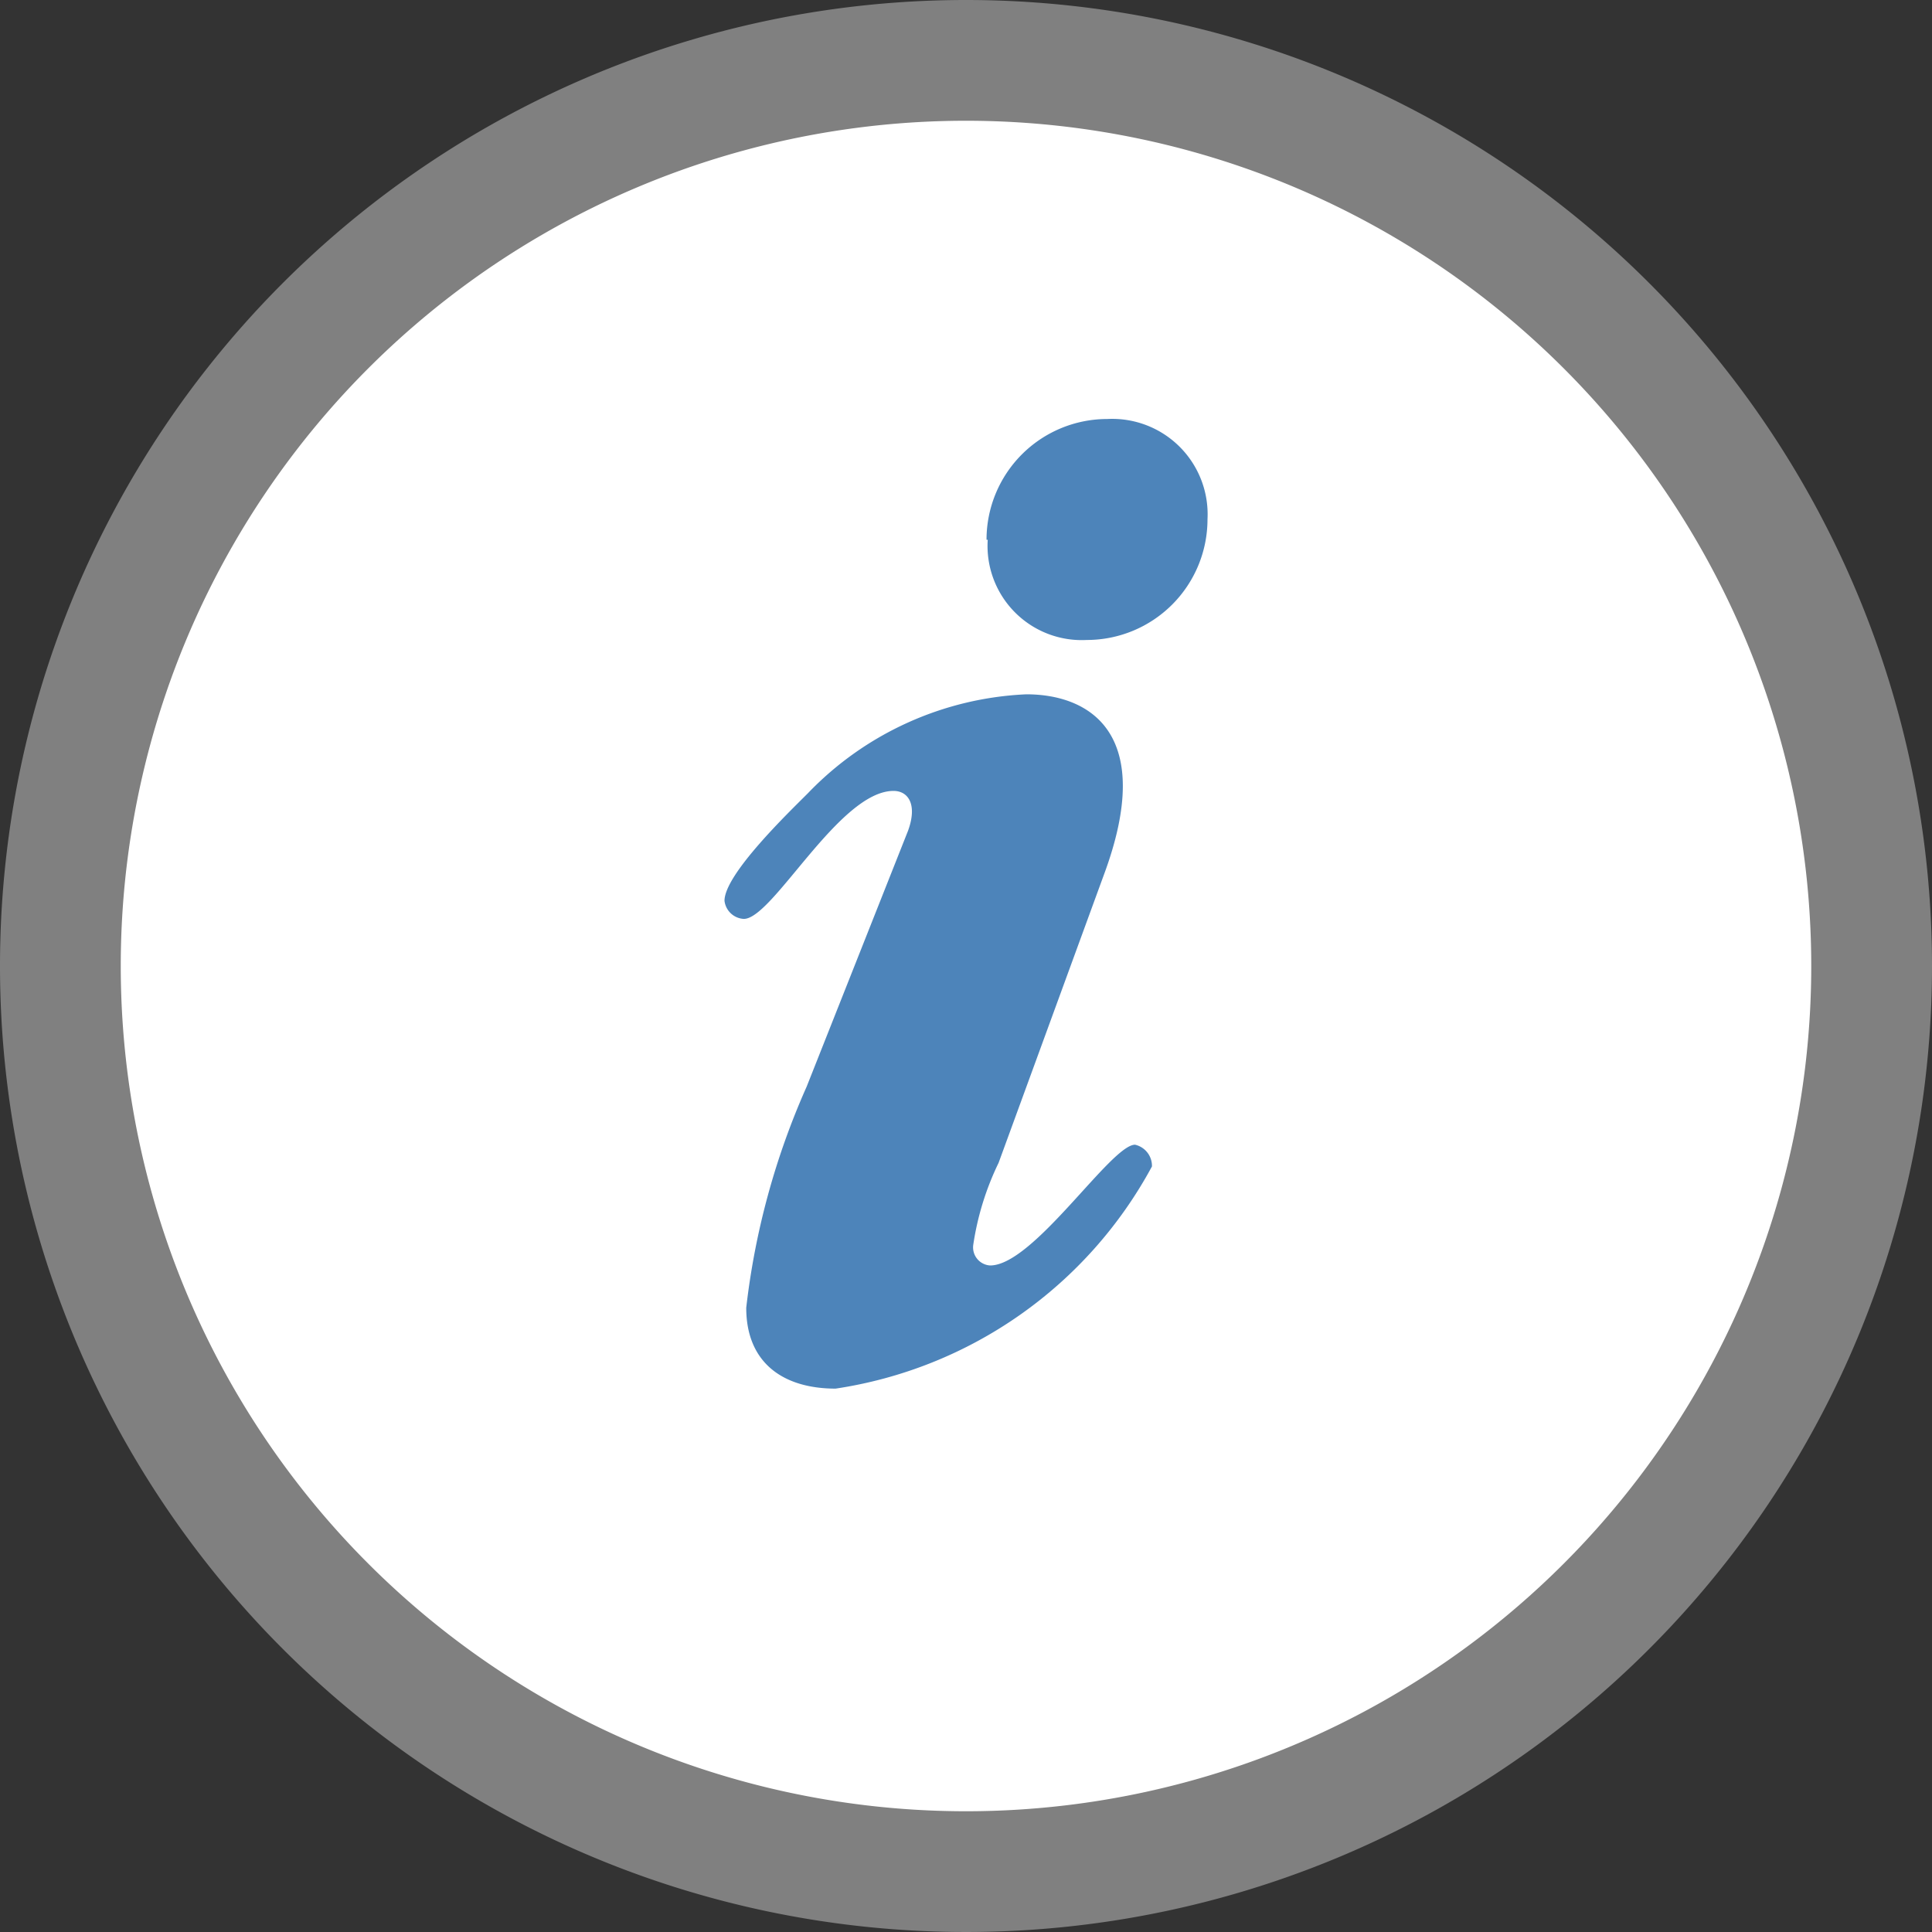 <svg id="图层_1" data-name="图层 1" xmlns="http://www.w3.org/2000/svg" viewBox="0 0 16 16"><rect x="0" y="0" width="16" height="16" fill="#333333" stroke="none"/><title>画板 4</title><circle cx="8" cy="8" r="7.5" style="fill:#fff"/><path d="M8,1A7,7,0,1,1,1,8,7,7,0,0,1,8,1M8,0a8,8,0,1,0,8,8A8,8,0,0,0,8,0Z" style="fill:gray"/><path d="M7.52,6.88c.08-.22,0-.33-.12-.33-.45,0-1,1.06-1.24,1.06A.17.17,0,0,1,6,7.46c0-.22.53-.73.69-.89A2.67,2.67,0,0,1,8.5,5.75c.52,0,1.08.32.64,1.5L8.27,9.63a2.34,2.34,0,0,0-.21.68.15.15,0,0,0,.14.17c.36,0,1-1,1.2-1a.18.18,0,0,1,.14.18A3.58,3.58,0,0,1,6.92,11.5c-.43,0-.74-.21-.74-.67A6.25,6.25,0,0,1,6.68,9Zm.65-2.41a1,1,0,0,1,1-1,.79.79,0,0,1,.83.83,1,1,0,0,1-1,1,.78.78,0,0,1-.82-.83Zm0,0" style="fill:#4d84ba"/></svg>